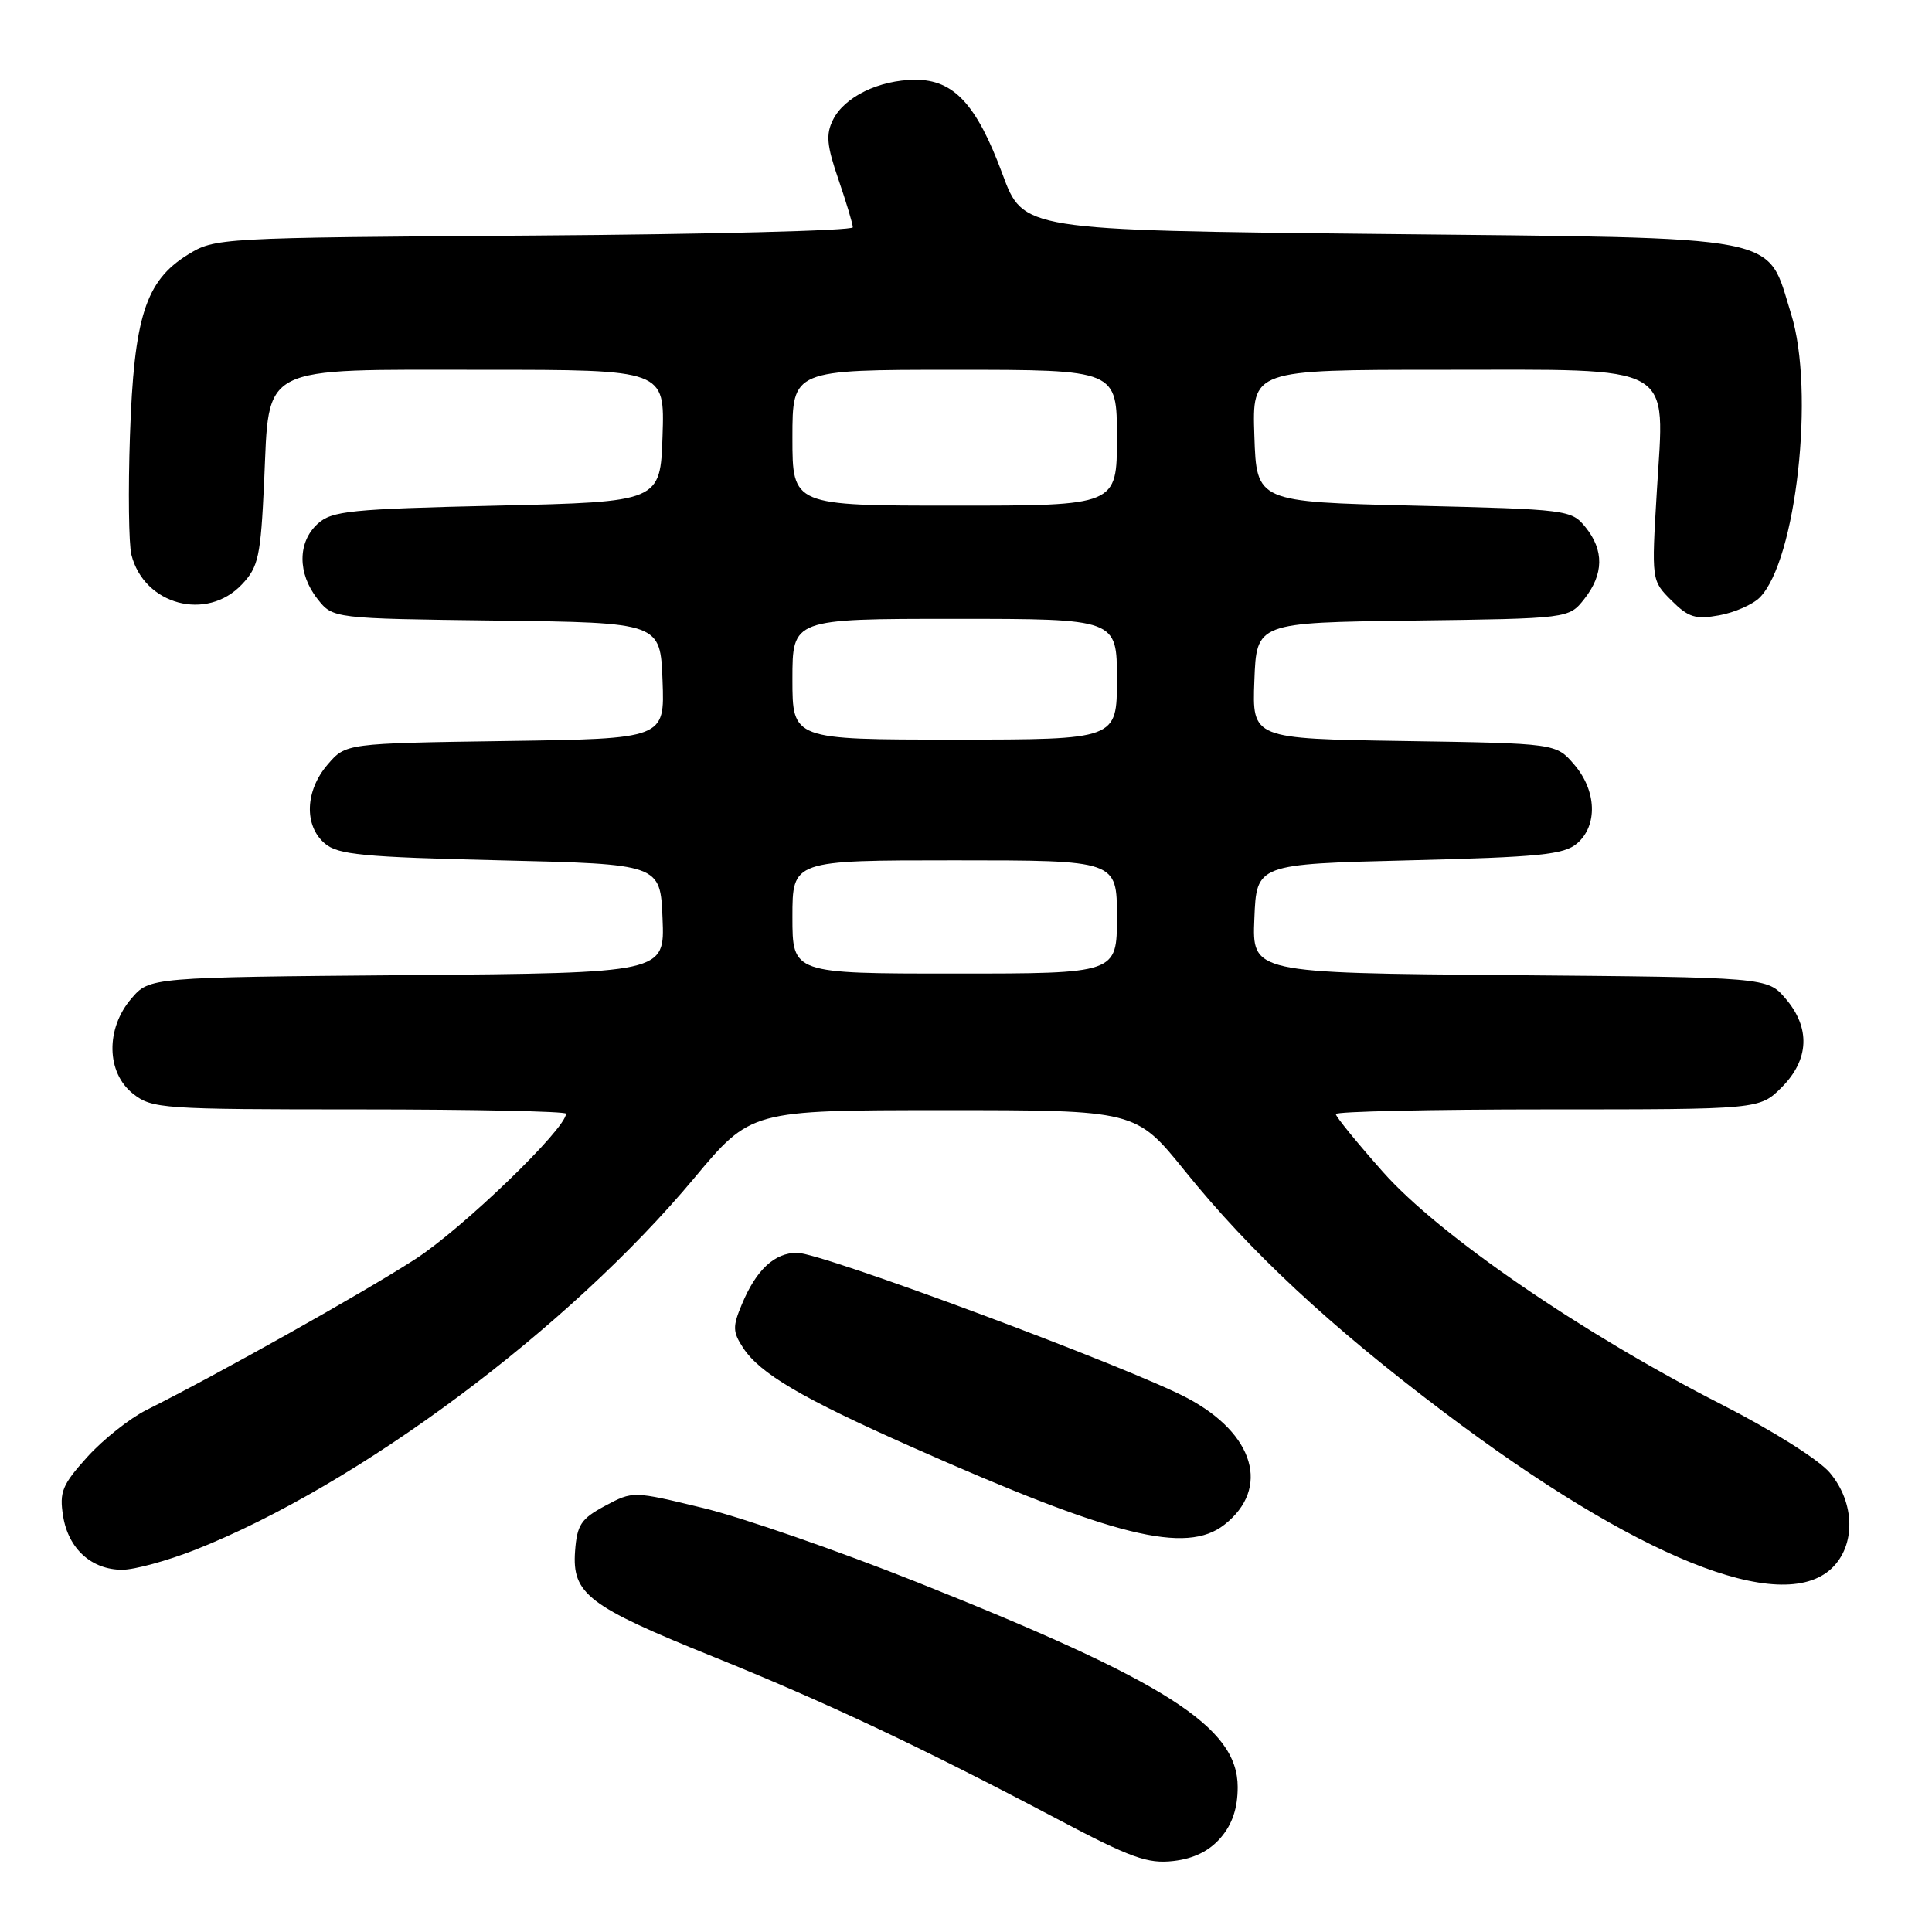 <?xml version="1.0" encoding="UTF-8" standalone="no"?>
<!DOCTYPE svg PUBLIC "-//W3C//DTD SVG 1.1//EN" "http://www.w3.org/Graphics/SVG/1.1/DTD/svg11.dtd" >
<svg xmlns="http://www.w3.org/2000/svg" xmlns:xlink="http://www.w3.org/1999/xlink" version="1.1" viewBox="0 0 256 256">
 <g >
 <path fill="currentColor"
d=" M 161.75 243.51 C 163.29 241.71 164.00 239.60 164.00 236.79 C 164.00 228.84 154.55 222.80 121.50 209.64 C 111.05 205.48 98.31 201.06 93.18 199.82 C 83.87 197.56 83.87 197.56 80.18 199.53 C 76.99 201.24 76.46 202.04 76.20 205.53 C 75.79 211.19 77.91 212.82 94.38 219.47 C 109.41 225.54 122.01 231.48 140.00 240.98 C 149.87 246.20 152.07 246.99 155.50 246.59 C 158.19 246.28 160.23 245.27 161.75 243.51 Z  M 242.69 207.83 C 245.92 204.78 245.82 199.13 242.46 195.14 C 241.02 193.42 234.79 189.50 228.04 186.06 C 209.56 176.64 190.65 163.65 183.25 155.29 C 179.81 151.41 177.00 147.96 177.00 147.62 C 177.00 147.28 189.63 147.00 205.08 147.00 C 233.15 147.00 233.15 147.00 236.08 144.08 C 239.74 140.41 239.92 136.19 236.59 132.31 C 234.18 129.50 234.18 129.50 200.04 129.21 C 165.91 128.92 165.91 128.92 166.21 121.71 C 166.50 114.50 166.50 114.50 186.72 114.00 C 204.02 113.57 207.23 113.25 208.97 111.76 C 211.73 109.39 211.57 104.77 208.59 101.31 C 206.18 98.50 206.18 98.50 186.05 98.19 C 165.92 97.88 165.92 97.88 166.21 90.19 C 166.50 82.50 166.50 82.50 187.19 82.23 C 207.89 81.96 207.89 81.96 209.94 79.35 C 212.51 76.08 212.56 72.91 210.09 69.86 C 208.22 67.55 207.75 67.49 187.34 67.00 C 166.50 66.50 166.50 66.50 166.21 57.75 C 165.92 49.00 165.92 49.00 190.96 49.00 C 222.48 49.00 220.56 47.92 219.54 65.08 C 218.83 76.92 218.83 76.92 221.47 79.56 C 223.72 81.81 224.65 82.10 227.81 81.53 C 229.84 81.16 232.25 80.10 233.17 79.18 C 238.01 74.30 240.51 51.76 237.33 41.60 C 233.99 30.94 237.30 31.58 182.71 31.00 C 135.57 30.50 135.57 30.50 132.83 23.06 C 129.41 13.82 126.38 10.54 121.25 10.57 C 116.47 10.60 111.89 12.83 110.38 15.87 C 109.41 17.80 109.55 19.28 111.10 23.78 C 112.14 26.82 113.00 29.67 113.00 30.12 C 113.00 30.56 93.99 31.05 70.75 31.21 C 28.81 31.50 28.47 31.52 24.85 33.77 C 19.28 37.23 17.75 42.03 17.22 57.72 C 16.97 65.00 17.06 72.10 17.41 73.50 C 19.08 80.16 27.41 82.39 32.07 77.42 C 34.25 75.11 34.54 73.74 35.00 63.83 C 35.71 48.14 34.03 49.00 64.15 49.00 C 88.08 49.00 88.08 49.00 87.79 57.75 C 87.50 66.50 87.50 66.50 65.85 67.00 C 46.38 67.45 43.99 67.69 42.10 69.40 C 39.43 71.82 39.41 75.98 42.06 79.35 C 44.11 81.96 44.11 81.96 65.81 82.23 C 87.50 82.50 87.50 82.50 87.79 90.19 C 88.08 97.89 88.08 97.89 66.95 98.19 C 45.82 98.50 45.82 98.50 43.41 101.31 C 40.43 104.77 40.26 109.39 43.03 111.76 C 44.78 113.26 48.03 113.57 66.28 114.00 C 87.50 114.50 87.50 114.50 87.79 121.71 C 88.09 128.92 88.09 128.92 53.96 129.21 C 19.82 129.50 19.82 129.50 17.41 132.31 C 13.98 136.30 14.08 142.13 17.63 144.93 C 20.15 146.91 21.46 147.00 47.63 147.00 C 62.69 147.00 75.00 147.26 75.00 147.57 C 75.00 149.57 61.25 162.83 55.00 166.86 C 48.06 171.34 28.99 182.04 19.43 186.82 C 17.19 187.94 13.66 190.74 11.57 193.05 C 8.24 196.74 7.85 197.69 8.36 200.88 C 9.05 205.21 12.12 208.00 16.19 208.00 C 17.82 208.00 22.16 206.81 25.83 205.37 C 47.46 196.83 75.30 176.09 92.00 156.09 C 99.50 147.11 99.50 147.11 125.00 147.10 C 150.50 147.10 150.50 147.10 157.00 155.15 C 165.67 165.90 176.22 175.72 191.33 187.12 C 216.88 206.39 236.00 214.10 242.69 207.83 Z  M 162.25 202.02 C 168.35 197.22 166.24 190.00 157.36 185.27 C 149.76 181.22 108.90 166.00 105.63 166.00 C 102.63 166.00 100.21 168.25 98.31 172.81 C 97.06 175.78 97.08 176.48 98.47 178.60 C 100.71 182.01 106.25 185.27 120.76 191.71 C 147.64 203.65 157.17 206.01 162.25 202.02 Z  M 105.00 121.50 C 105.00 114.00 105.00 114.00 126.50 114.00 C 148.00 114.00 148.00 114.00 148.00 121.50 C 148.00 129.00 148.00 129.00 126.50 129.00 C 105.00 129.00 105.00 129.00 105.00 121.50 Z  M 105.00 90.00 C 105.00 82.00 105.00 82.00 126.50 82.00 C 148.00 82.00 148.00 82.00 148.00 90.00 C 148.00 98.00 148.00 98.00 126.50 98.00 C 105.00 98.00 105.00 98.00 105.00 90.00 Z  M 105.00 58.00 C 105.00 49.00 105.00 49.00 126.50 49.00 C 148.00 49.00 148.00 49.00 148.00 58.00 C 148.00 67.00 148.00 67.00 126.50 67.00 C 105.00 67.00 105.00 67.00 105.00 58.00 Z "/>
</g>
</svg>